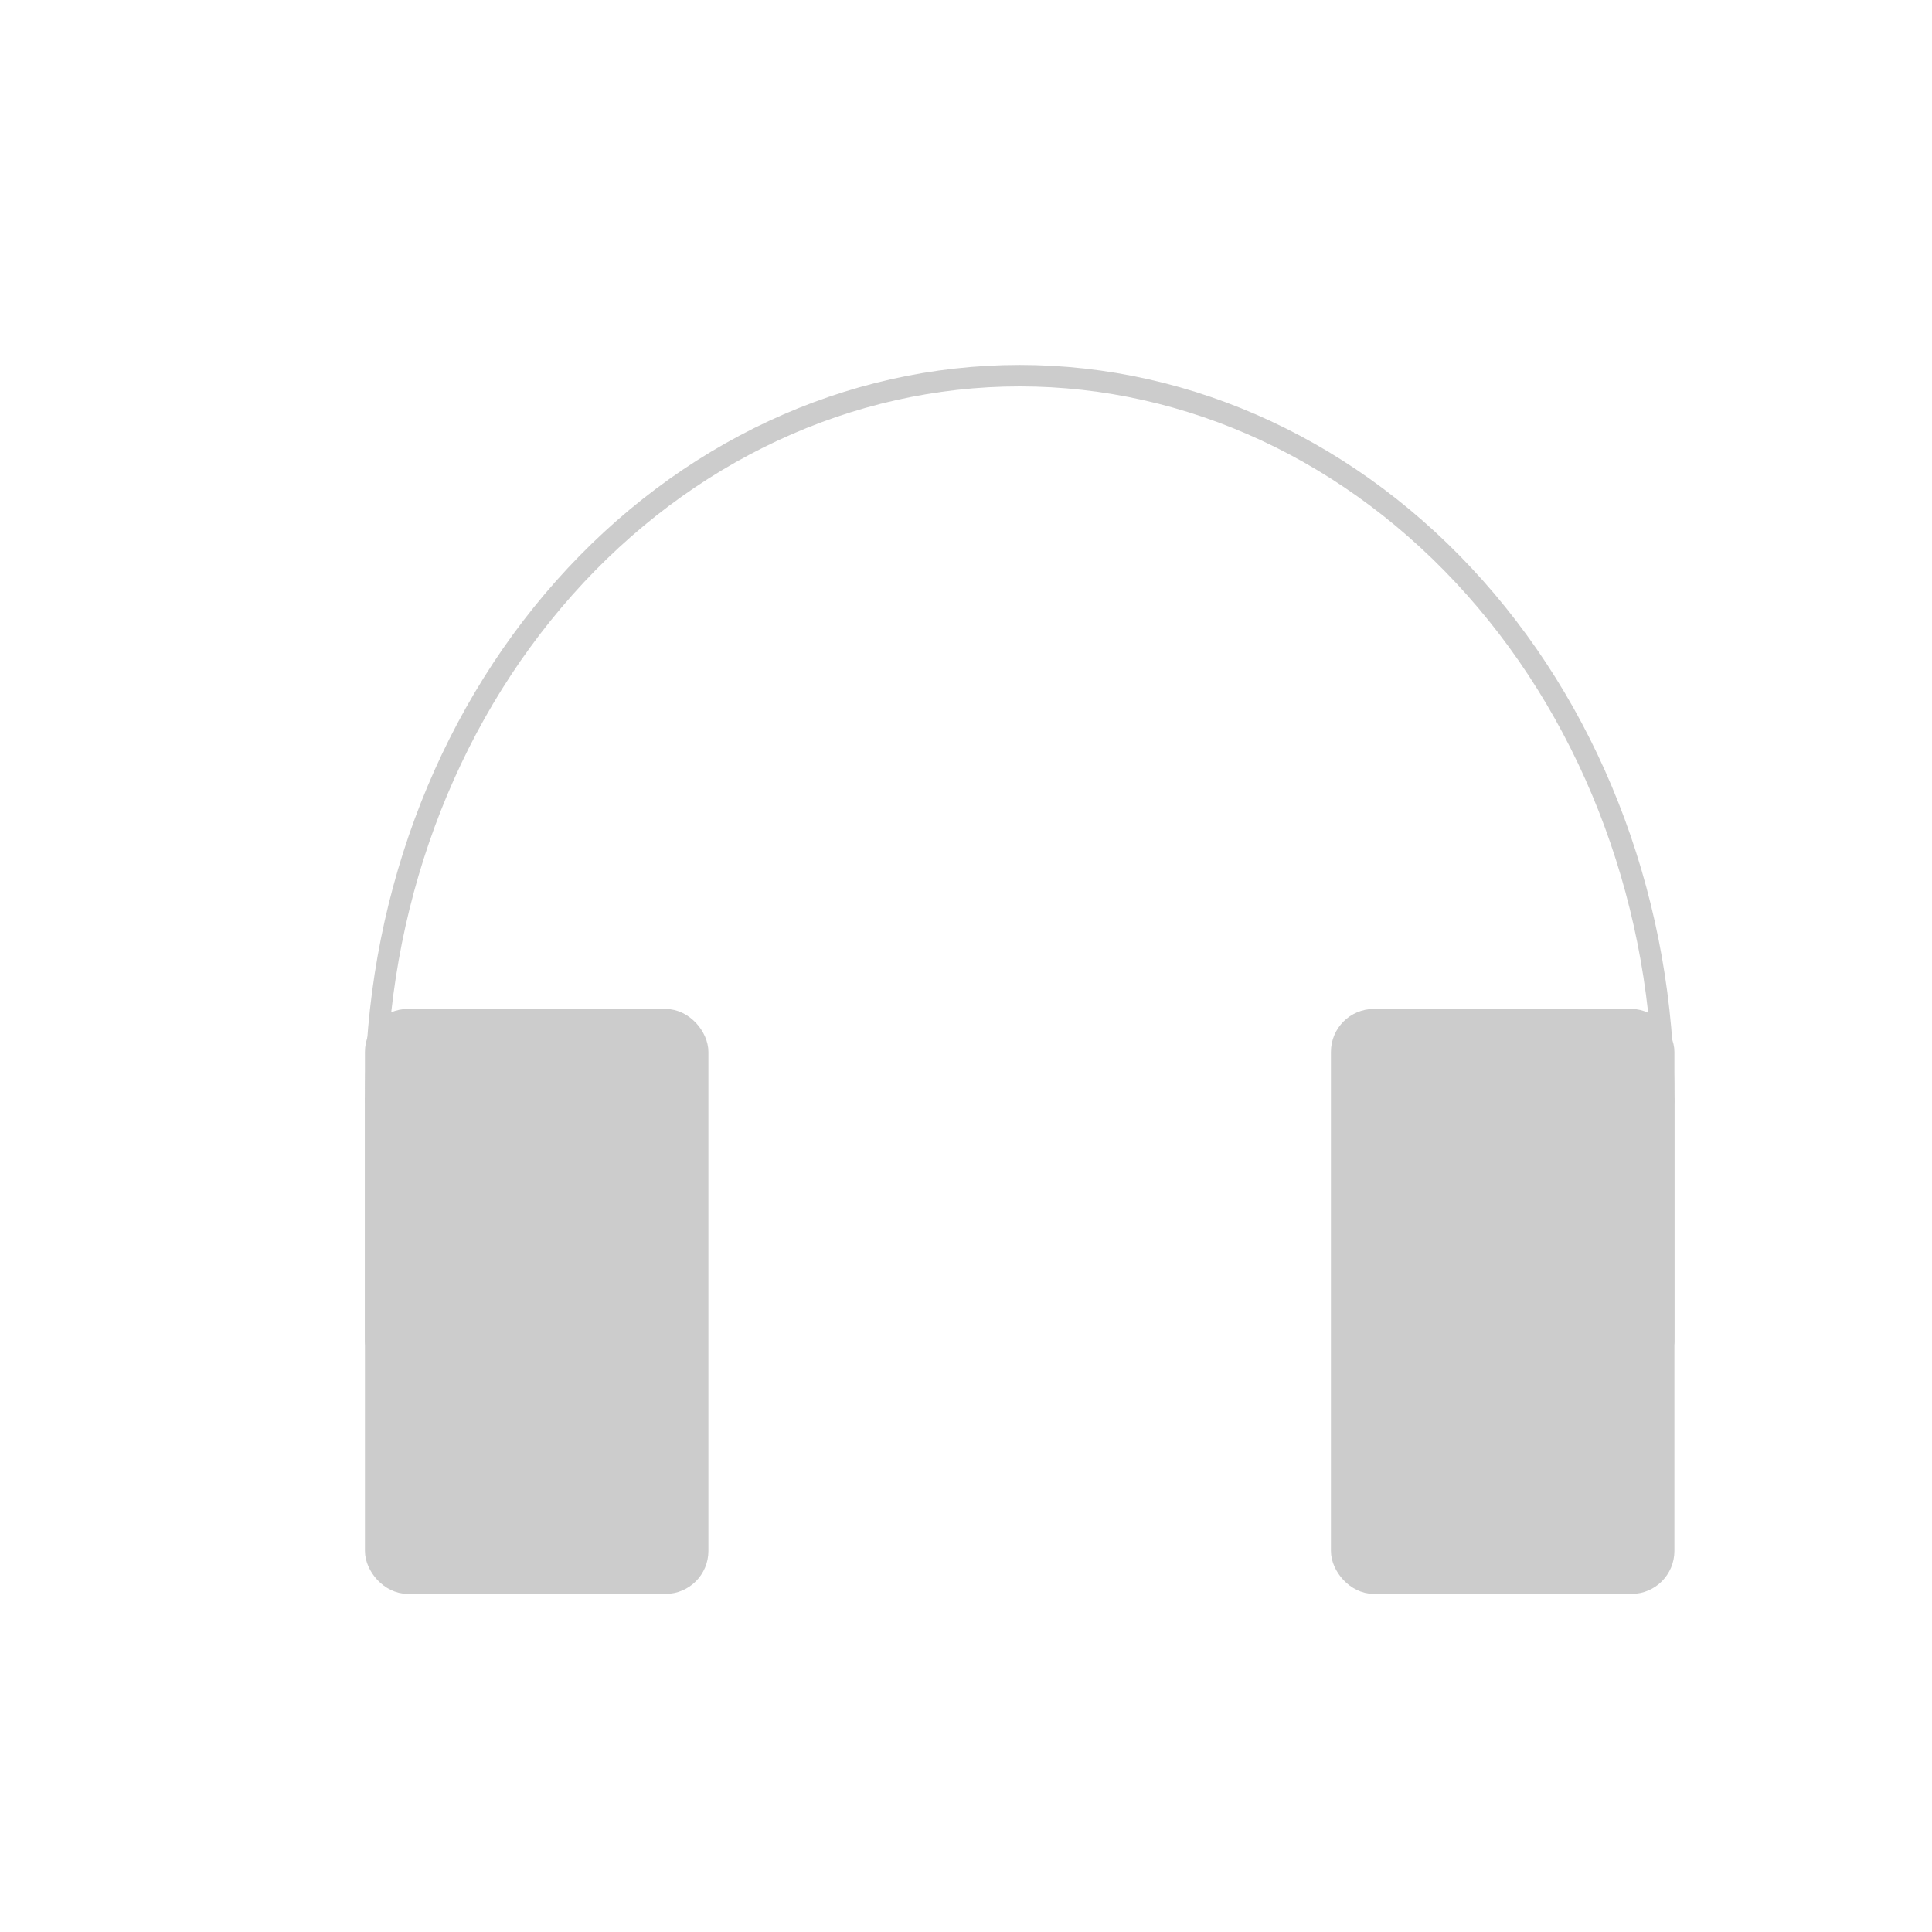 <svg width="180" height="180" viewBox="0 0 180 180" fill="none" xmlns="http://www.w3.org/2000/svg">
<g filter="url(#filter0_d_738_3684)">
<rect x="120" y="90" width="30" height="52.5" rx="3" fill="#CCCCCC" stroke="#CCCCCC" stroke-width="2" stroke-linejoin="round"/>
<rect x="30" y="90" width="30" height="52.5" rx="3" fill="#CCCCCC" stroke="#CCCCCC" stroke-width="2" stroke-linejoin="round"/>
<path d="M30 97.5V120" stroke="#CCCCCC" stroke-width="2" stroke-linecap="round" stroke-linejoin="round"/>
<path d="M150 97.5V120" stroke="#CCCCCC" stroke-width="2" stroke-linecap="round" stroke-linejoin="round"/>
<path d="M150 97.5C150 79.598 143.679 62.429 132.426 49.77C121.174 37.112 105.913 30 90 30C74.087 30 58.826 37.112 47.574 49.77C36.321 62.429 30 79.598 30 97.5" stroke="#CCCCCC" stroke-width="2" stroke-linecap="round" stroke-linejoin="round"/>
</g>
<defs>
<filter id="filter0_d_738_3684" x="-3" y="-3" width="196" height="196" filterUnits="userSpaceOnUse" color-interpolation-filters="sRGB">
<feFlood flood-opacity="0" result="BackgroundImageFix"/>
<feColorMatrix in="SourceAlpha" type="matrix" values="0 0 0 0 0 0 0 0 0 0 0 0 0 0 0 0 0 0 127 0" result="hardAlpha"/>
<feOffset dx="5" dy="5"/>
<feGaussianBlur stdDeviation="4"/>
<feComposite in2="hardAlpha" operator="out"/>
<feColorMatrix type="matrix" values="0 0 0 0 0 0 0 0 0 0 0 0 0 0 0 0 0 0 0.25 0"/>
<feBlend mode="normal" in2="BackgroundImageFix" result="effect1_dropShadow_738_3684"/>
<feBlend mode="normal" in="SourceGraphic" in2="effect1_dropShadow_738_3684" result="shape"/>
</filter>
</defs>
</svg>
